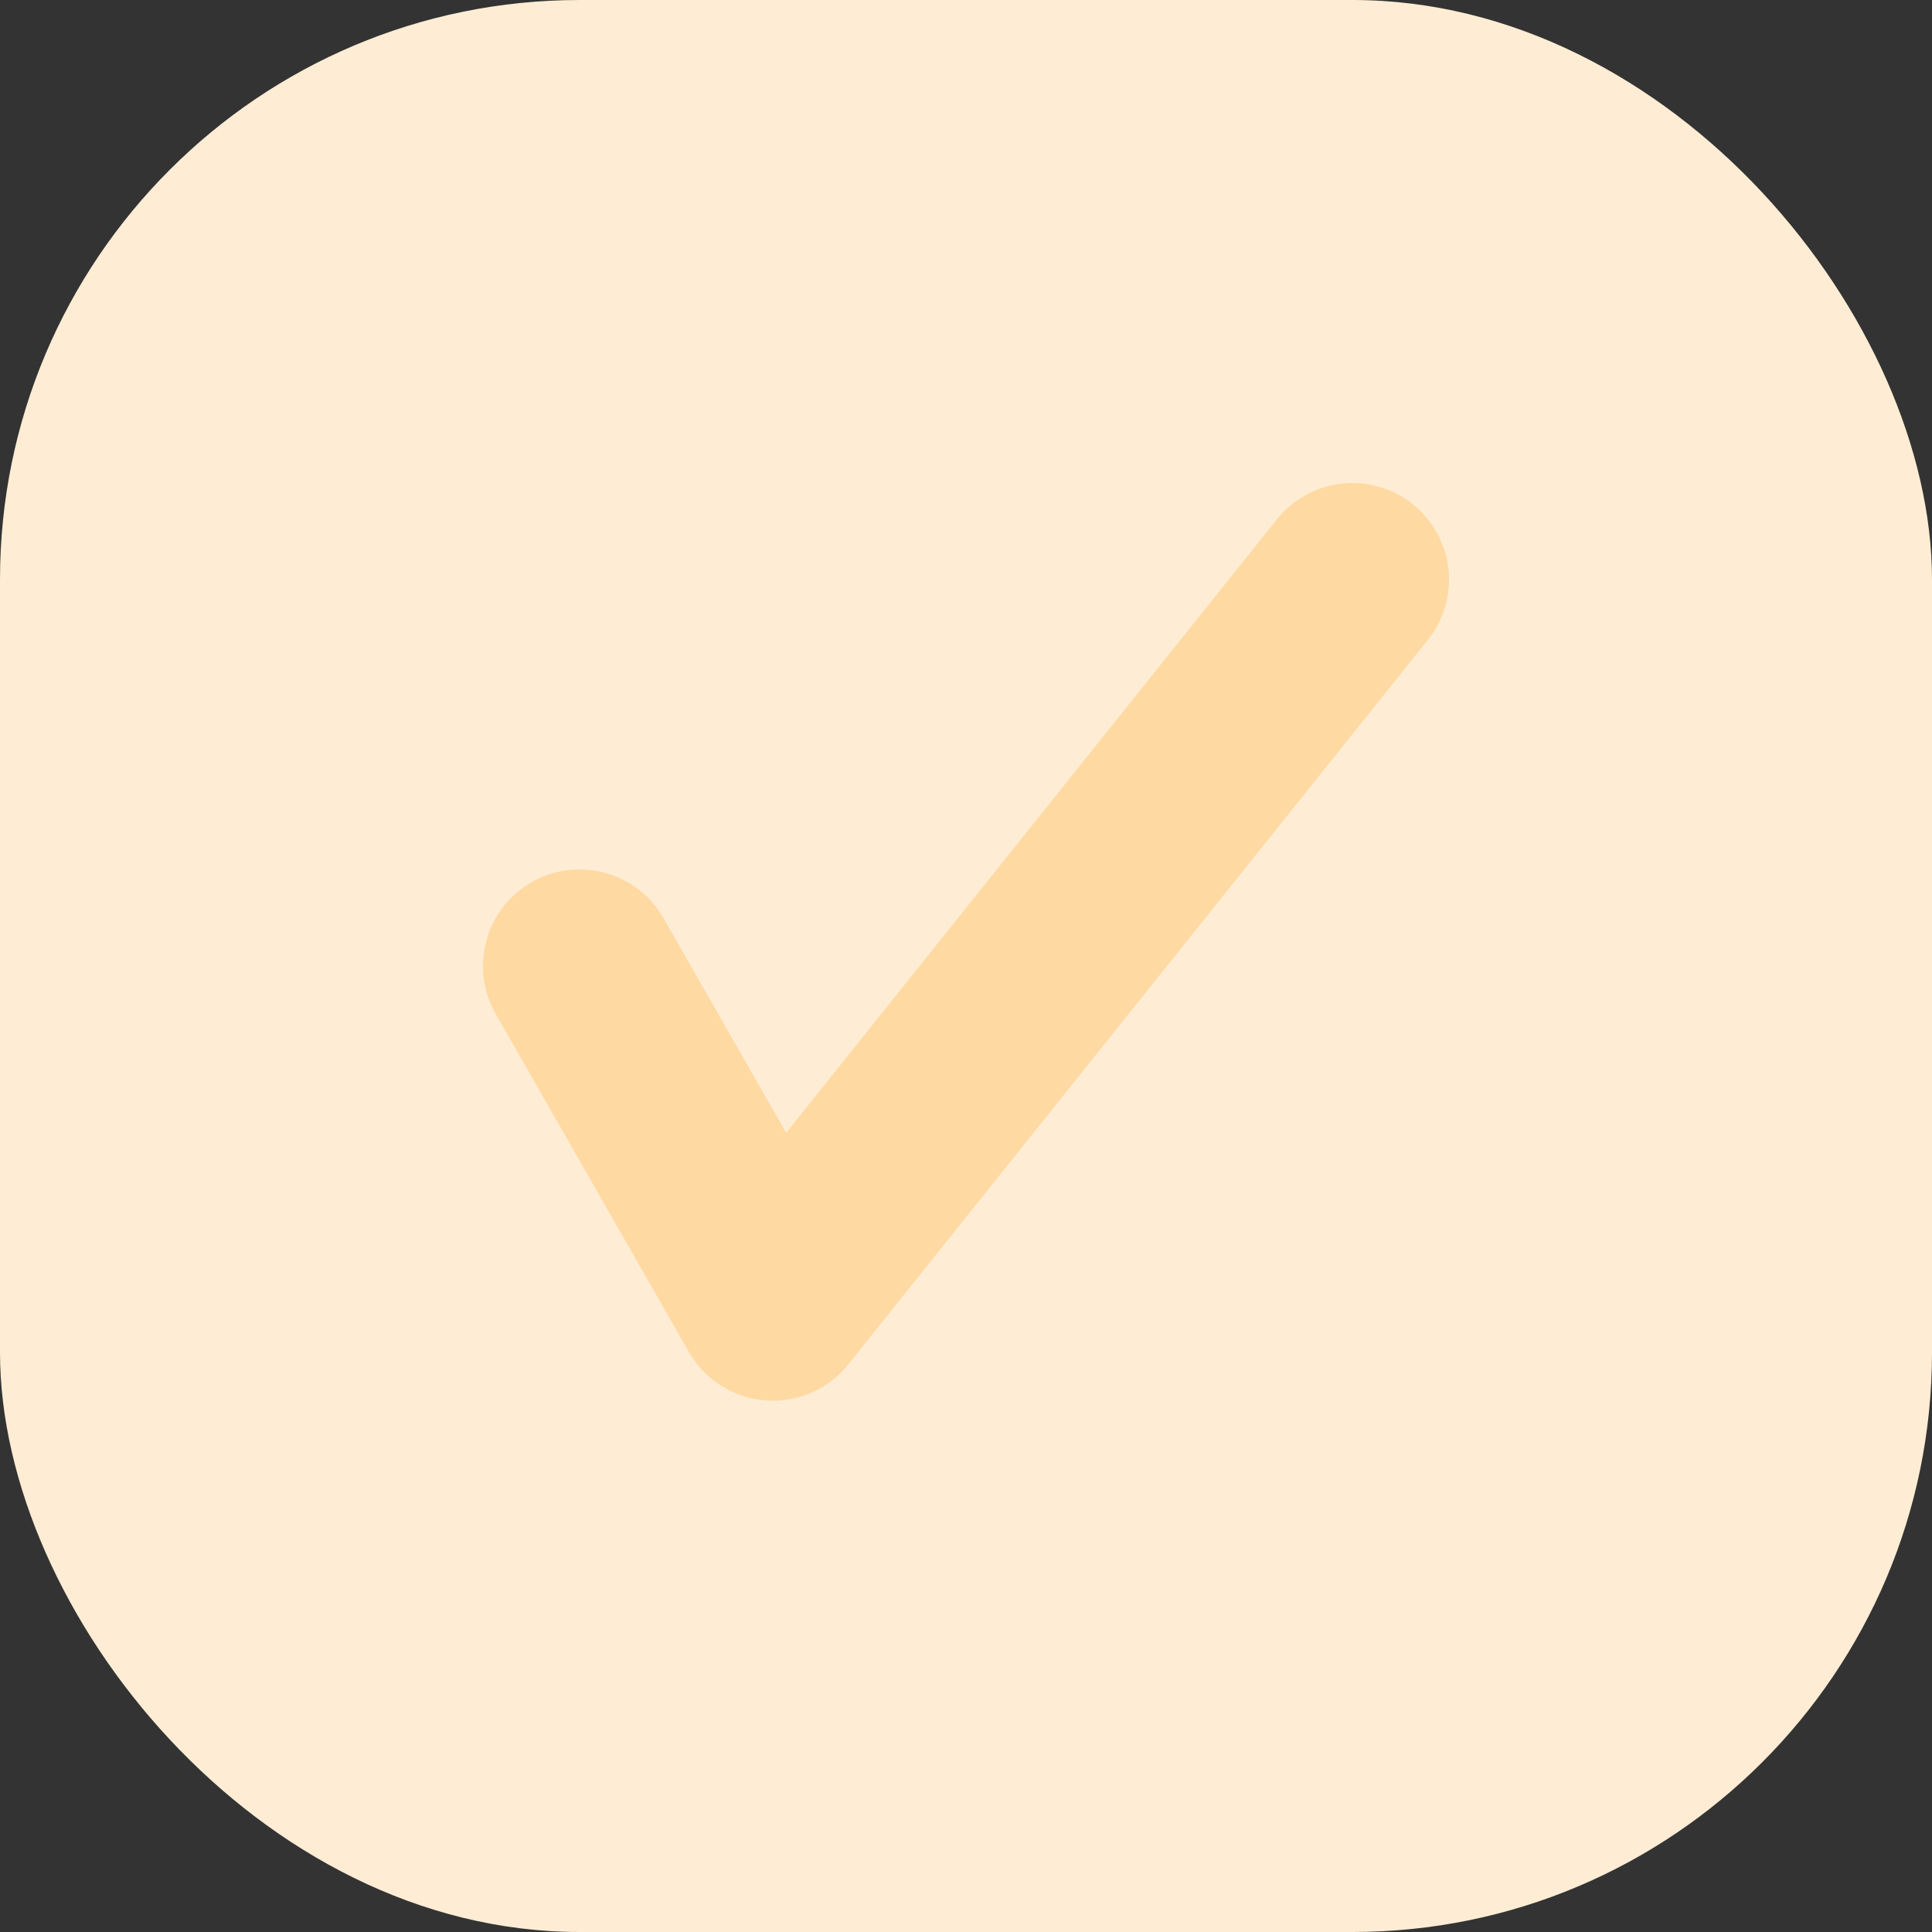 <svg width="20" height="20" viewBox="0 0 20 20" fill="none" xmlns="http://www.w3.org/2000/svg">
<rect x="0" y="0" width="20" height="20" fill="#333333" stroke="none"/>
<g id="Frame 1171275638">
<rect width="20" height="20" rx="6" fill="#FEEDD4"/>
<path id="Vector 40" d="M6 10L8 13.5L14 6" stroke="#FFD9A2" stroke-width="2" stroke-linecap="round" stroke-linejoin="round"/>
</g>
</svg>
